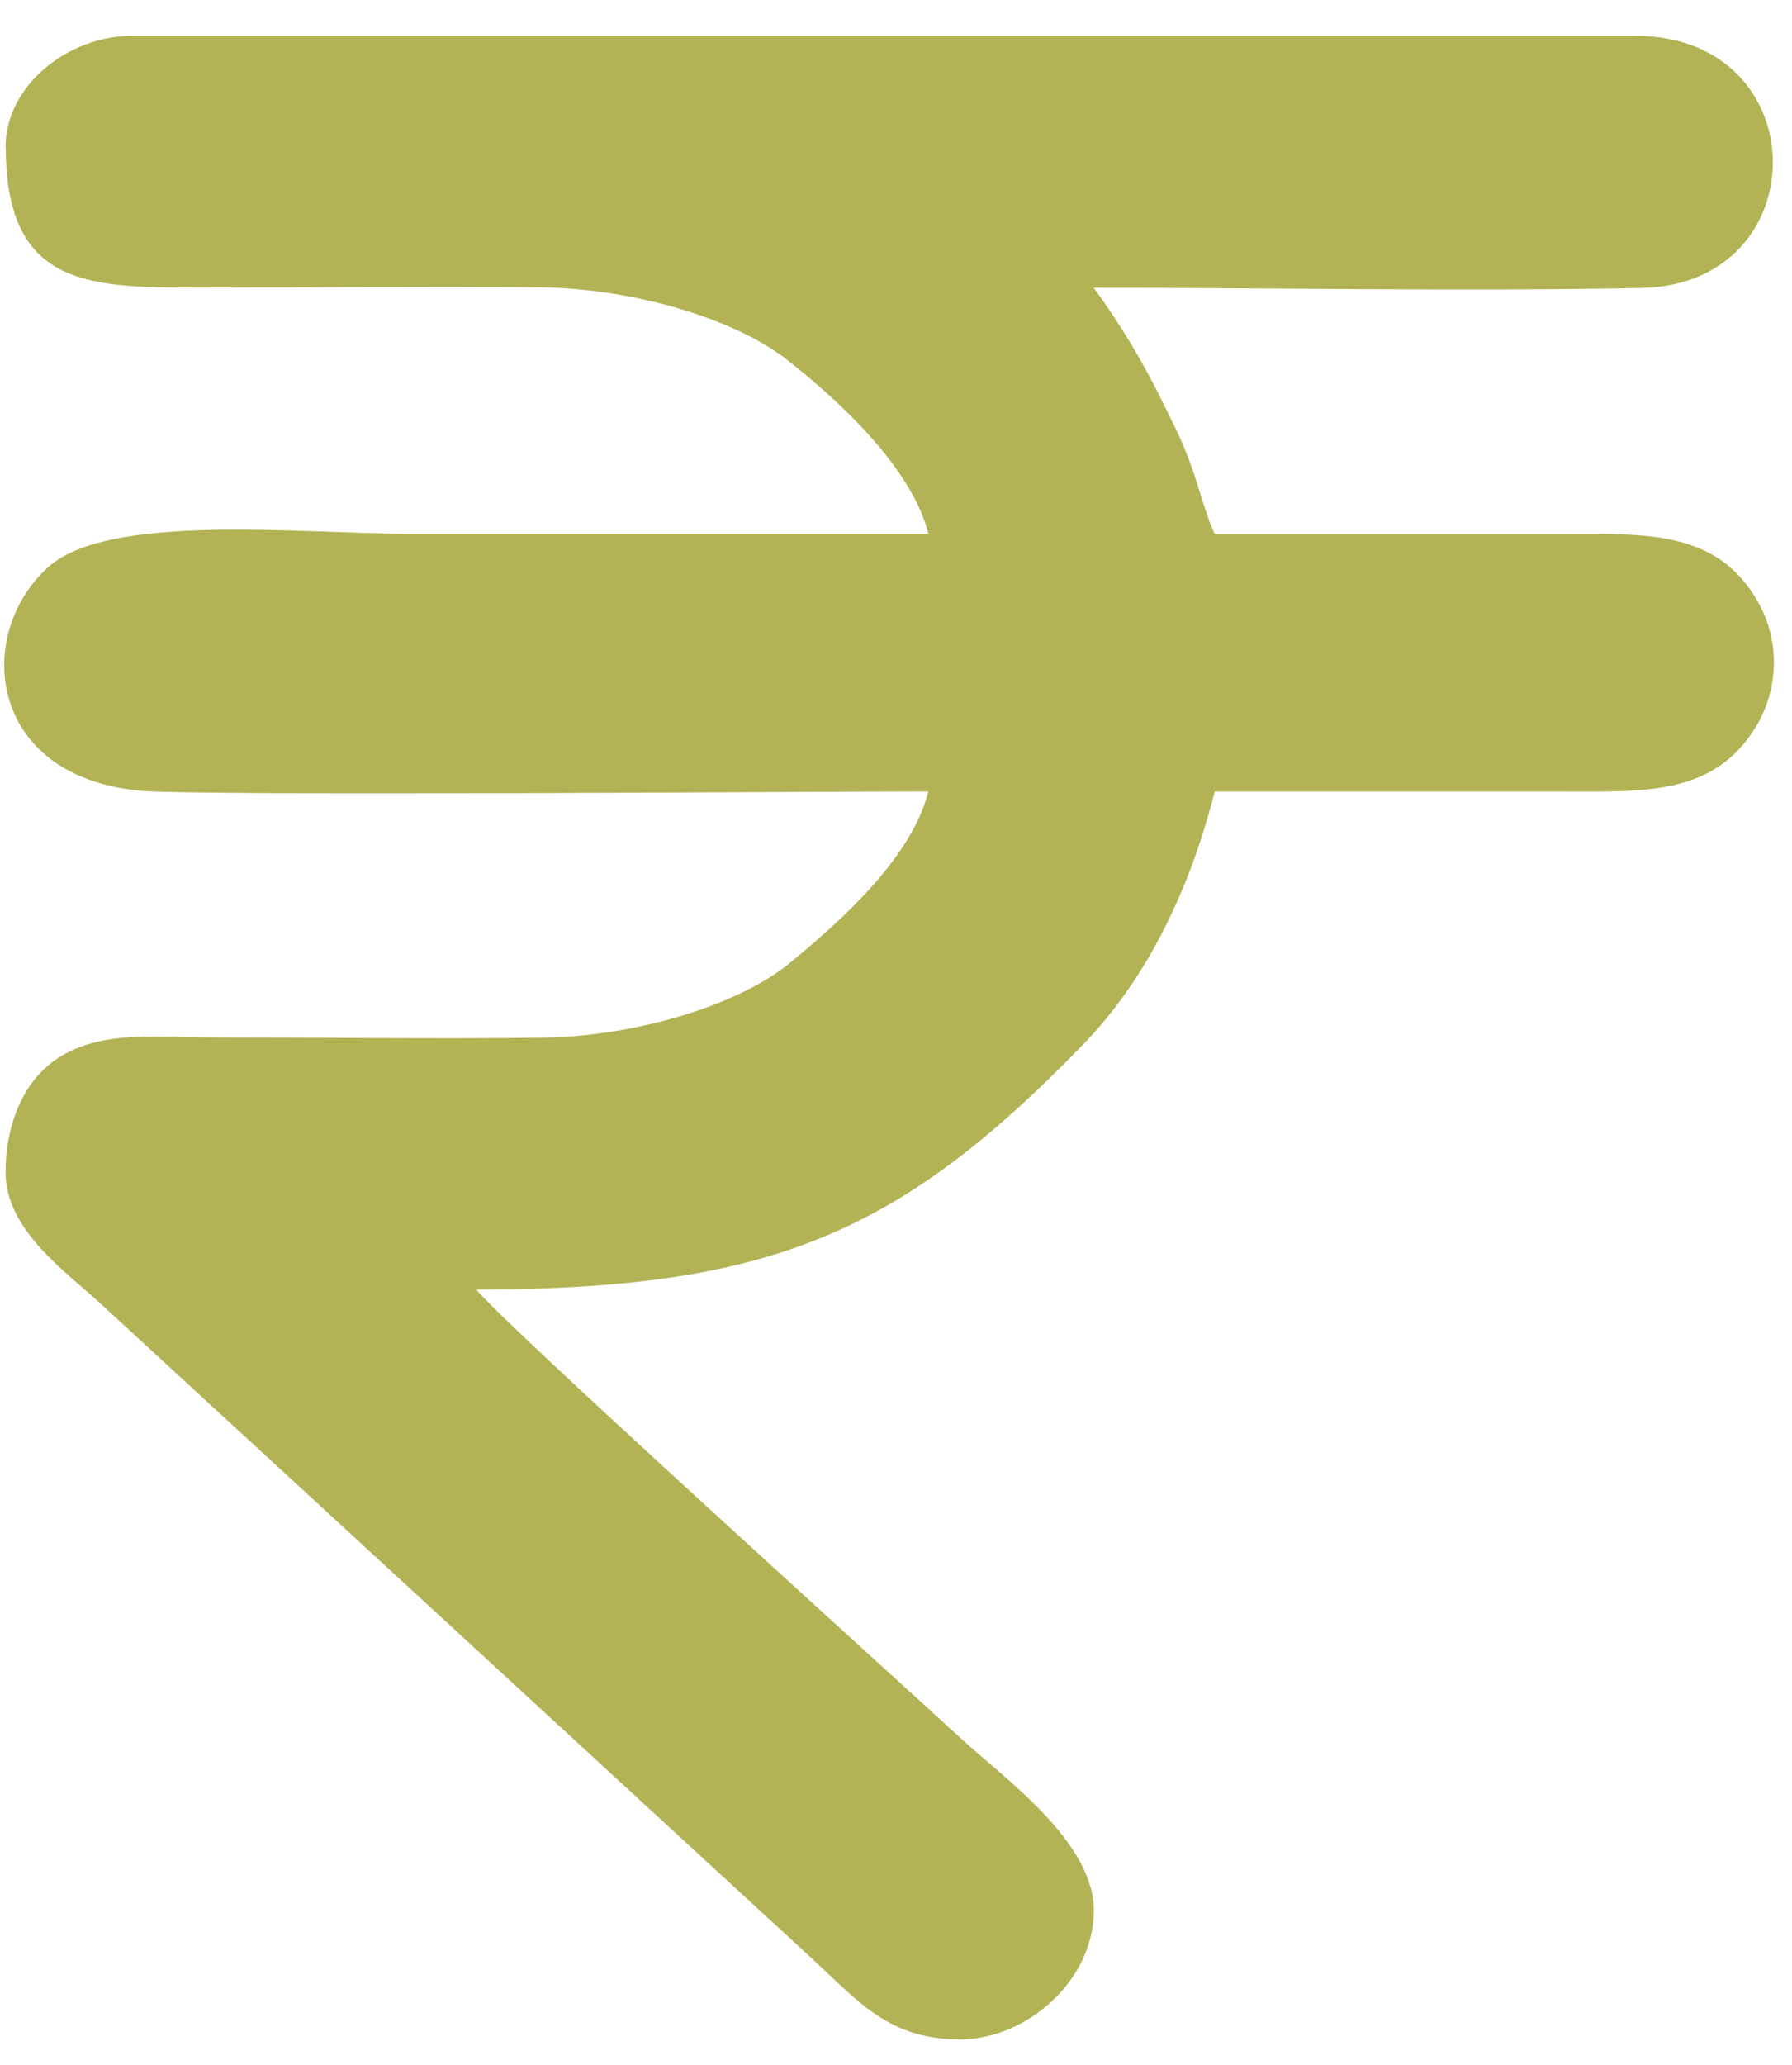 <svg width="33" height="38" viewBox="0 0 33 38" fill="none" xmlns="http://www.w3.org/2000/svg">
<path fill-rule="evenodd" clip-rule="evenodd" d="M0.106 2.705C0.106 5.346 1.7 5.293 3.856 5.293C5.883 5.293 7.929 5.267 9.954 5.289C11.676 5.308 13.534 5.871 14.486 6.616C15.425 7.35 16.787 8.596 17.096 9.821C13.893 9.821 10.69 9.821 7.486 9.821C5.523 9.821 2.006 9.434 0.888 10.436C-0.468 11.651 -0.261 14.28 2.579 14.552C3.633 14.653 15.425 14.565 17.096 14.565C16.784 15.8 15.467 16.961 14.548 17.719C13.608 18.495 11.702 19.079 9.952 19.098C7.967 19.12 5.959 19.093 3.97 19.093C2.839 19.093 2.012 18.975 1.231 19.377C0.412 19.799 0.102 20.735 0.102 21.574C0.102 22.631 1.196 23.389 1.831 23.972C2.582 24.663 3.247 25.275 4 25.968L12.73 34C13.481 34.691 14.146 35.303 14.899 35.995C15.809 36.832 16.358 37.532 17.682 37.532C18.892 37.532 20.143 36.46 20.143 35.16C20.143 33.892 18.489 32.722 17.711 32.006C16.555 30.943 9.16 24.26 8.774 23.731C14.193 23.731 16.579 22.688 19.938 19.231C21.148 17.985 21.924 16.321 22.369 14.567C24.517 14.567 26.666 14.565 28.814 14.567C30.305 14.568 31.563 14.633 32.331 13.382C32.753 12.694 32.787 11.803 32.374 11.077C31.629 9.766 30.348 9.823 28.814 9.824C26.666 9.825 24.517 9.824 22.369 9.824C22.234 9.565 22.072 8.949 21.945 8.597C21.756 8.071 21.639 7.871 21.434 7.45C21.054 6.666 20.634 5.972 20.141 5.296C23.479 5.296 26.9 5.366 30.226 5.3C33.479 5.237 33.469 0.658 30.104 0.658H2.446C1.242 0.658 0.102 1.58 0.102 2.708L0.106 2.705Z" fill="#B3B356"/>
</svg>
